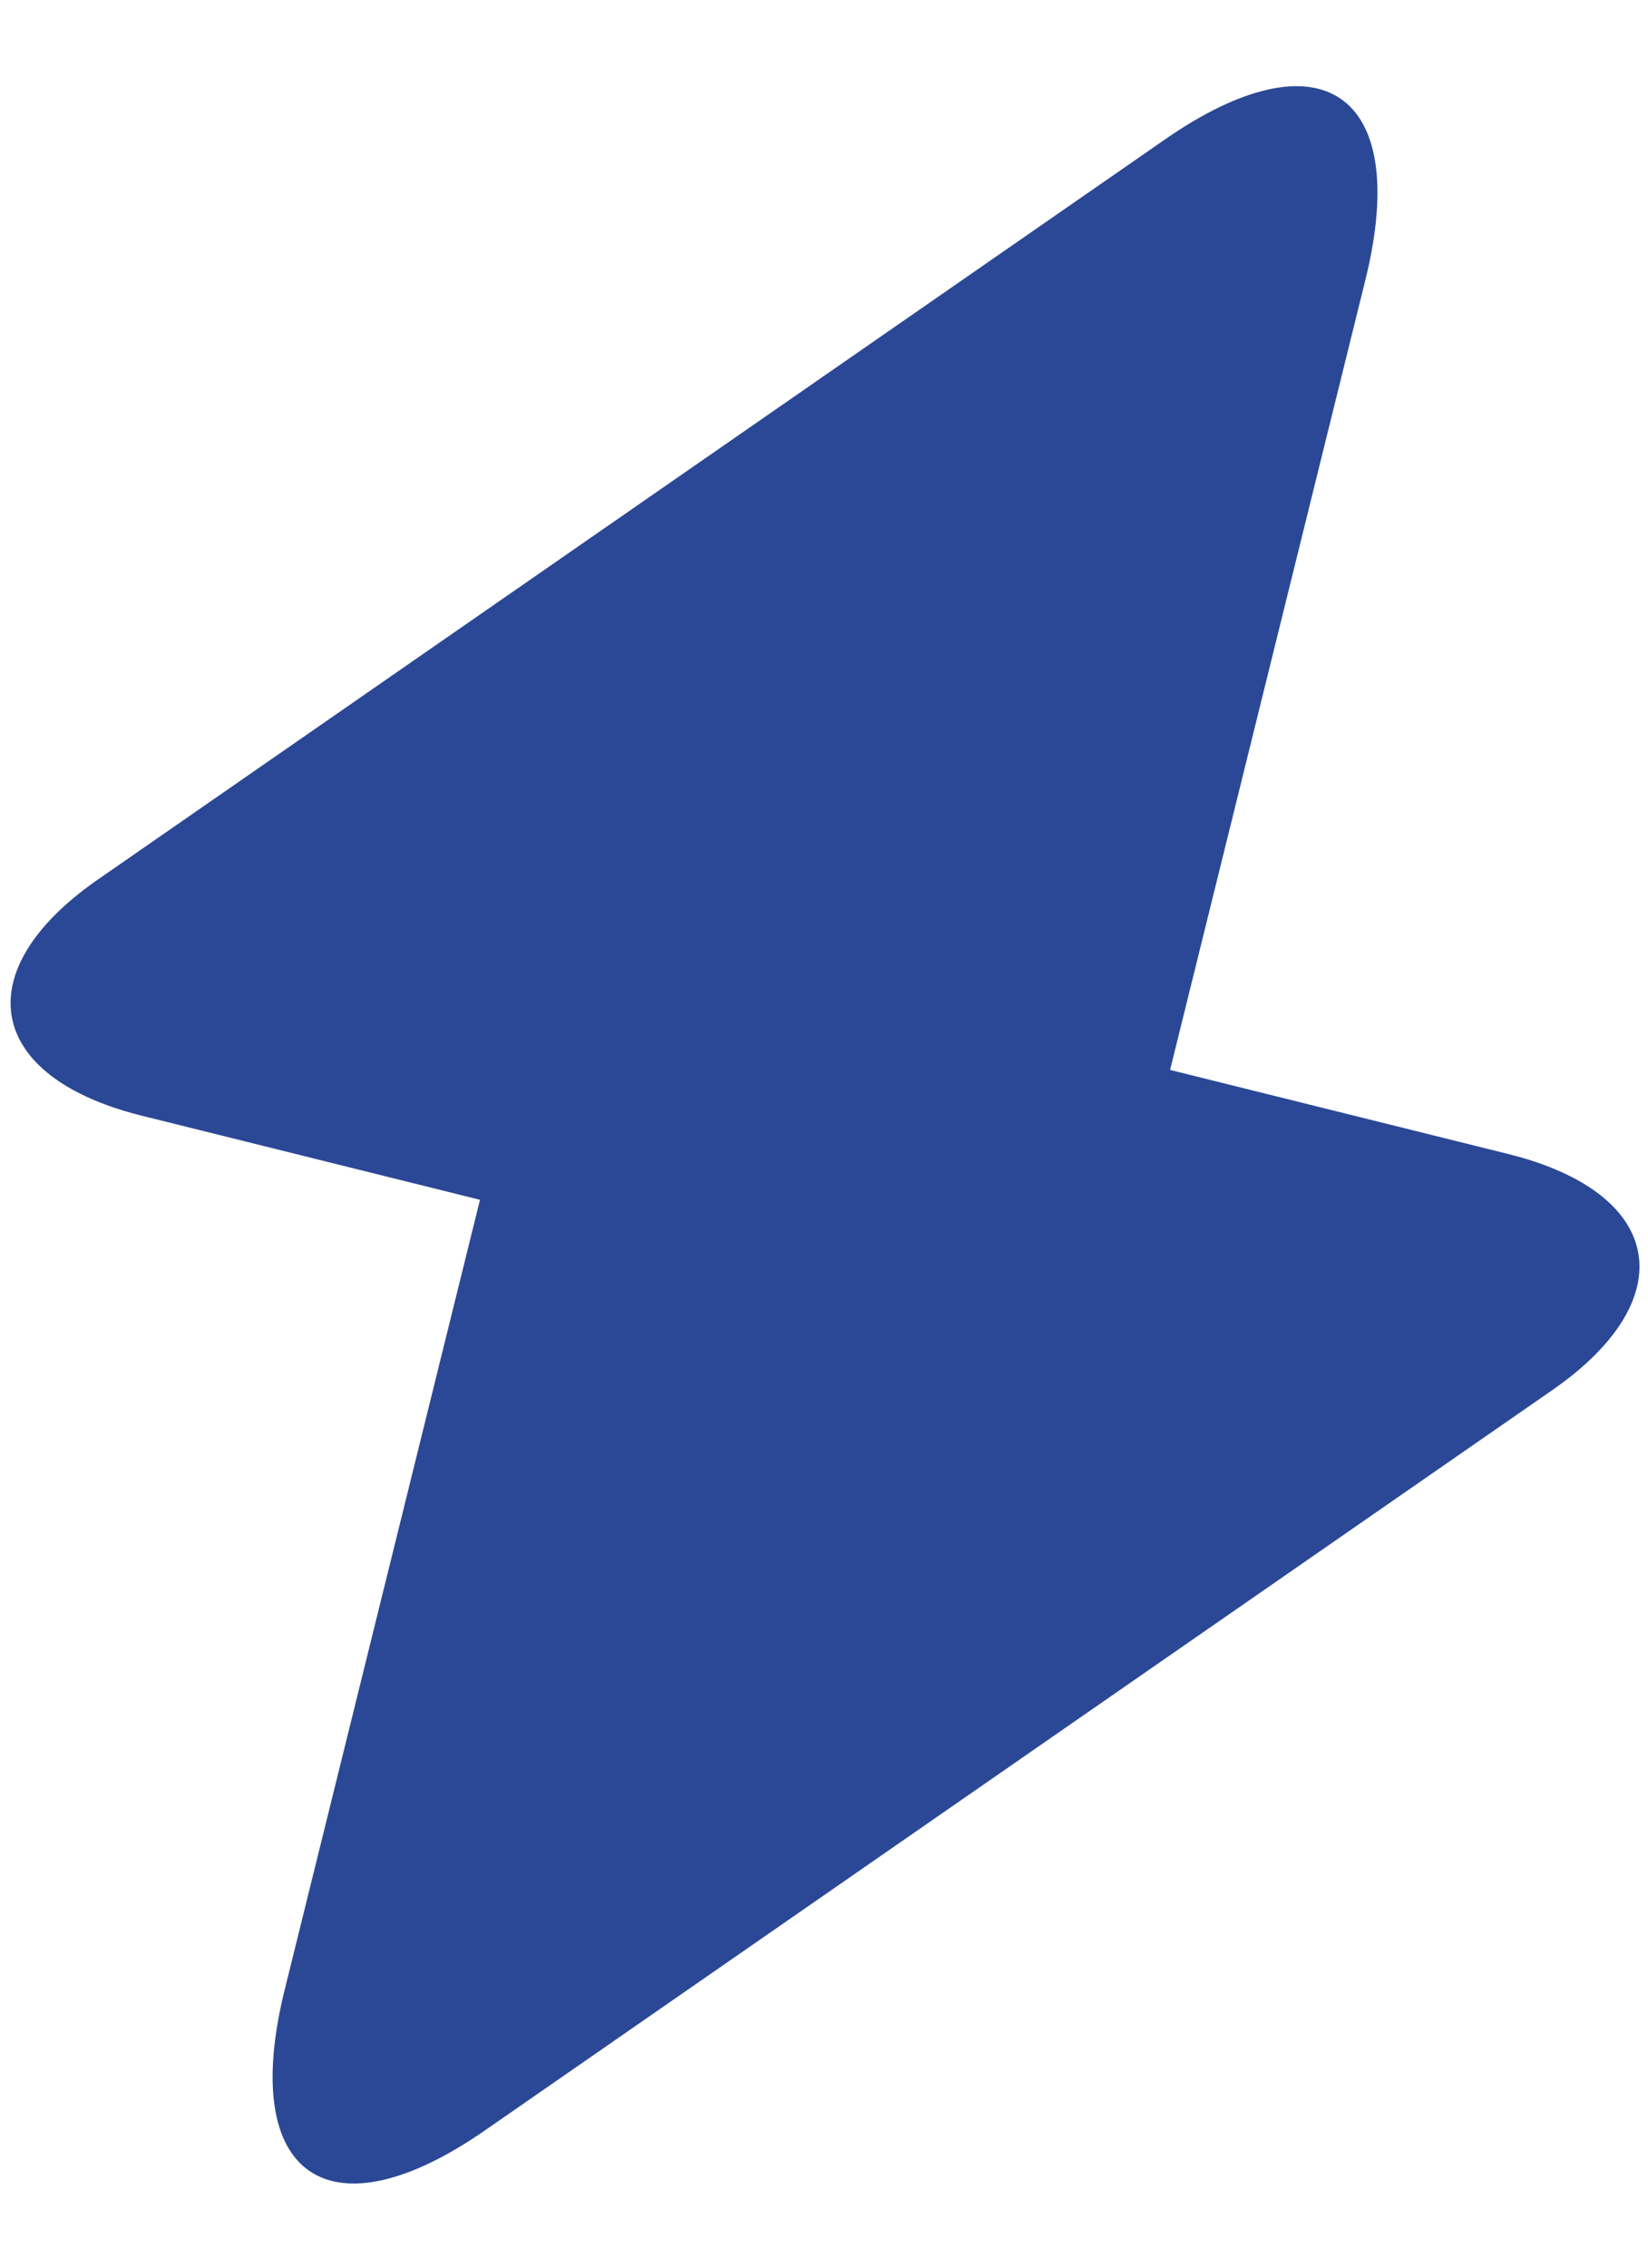 <svg width="16" height="22" viewBox="0 0 16 22" fill="none" xmlns="http://www.w3.org/2000/svg">
<path d="M1.36 10.82L4.66 11.64L2.76 19.32C2.32 21.12 3.2 21.72 4.72 20.66L15.08 13.48C16.34 12.6 16.16 11.58 14.66 11.2L11.36 10.38L13.26 2.7C13.7 0.9 12.82 0.3 11.3 1.36L0.94 8.54C-0.32 9.42 -0.14 10.44 1.36 10.82Z" fill="#2B4896"/>
</svg>
